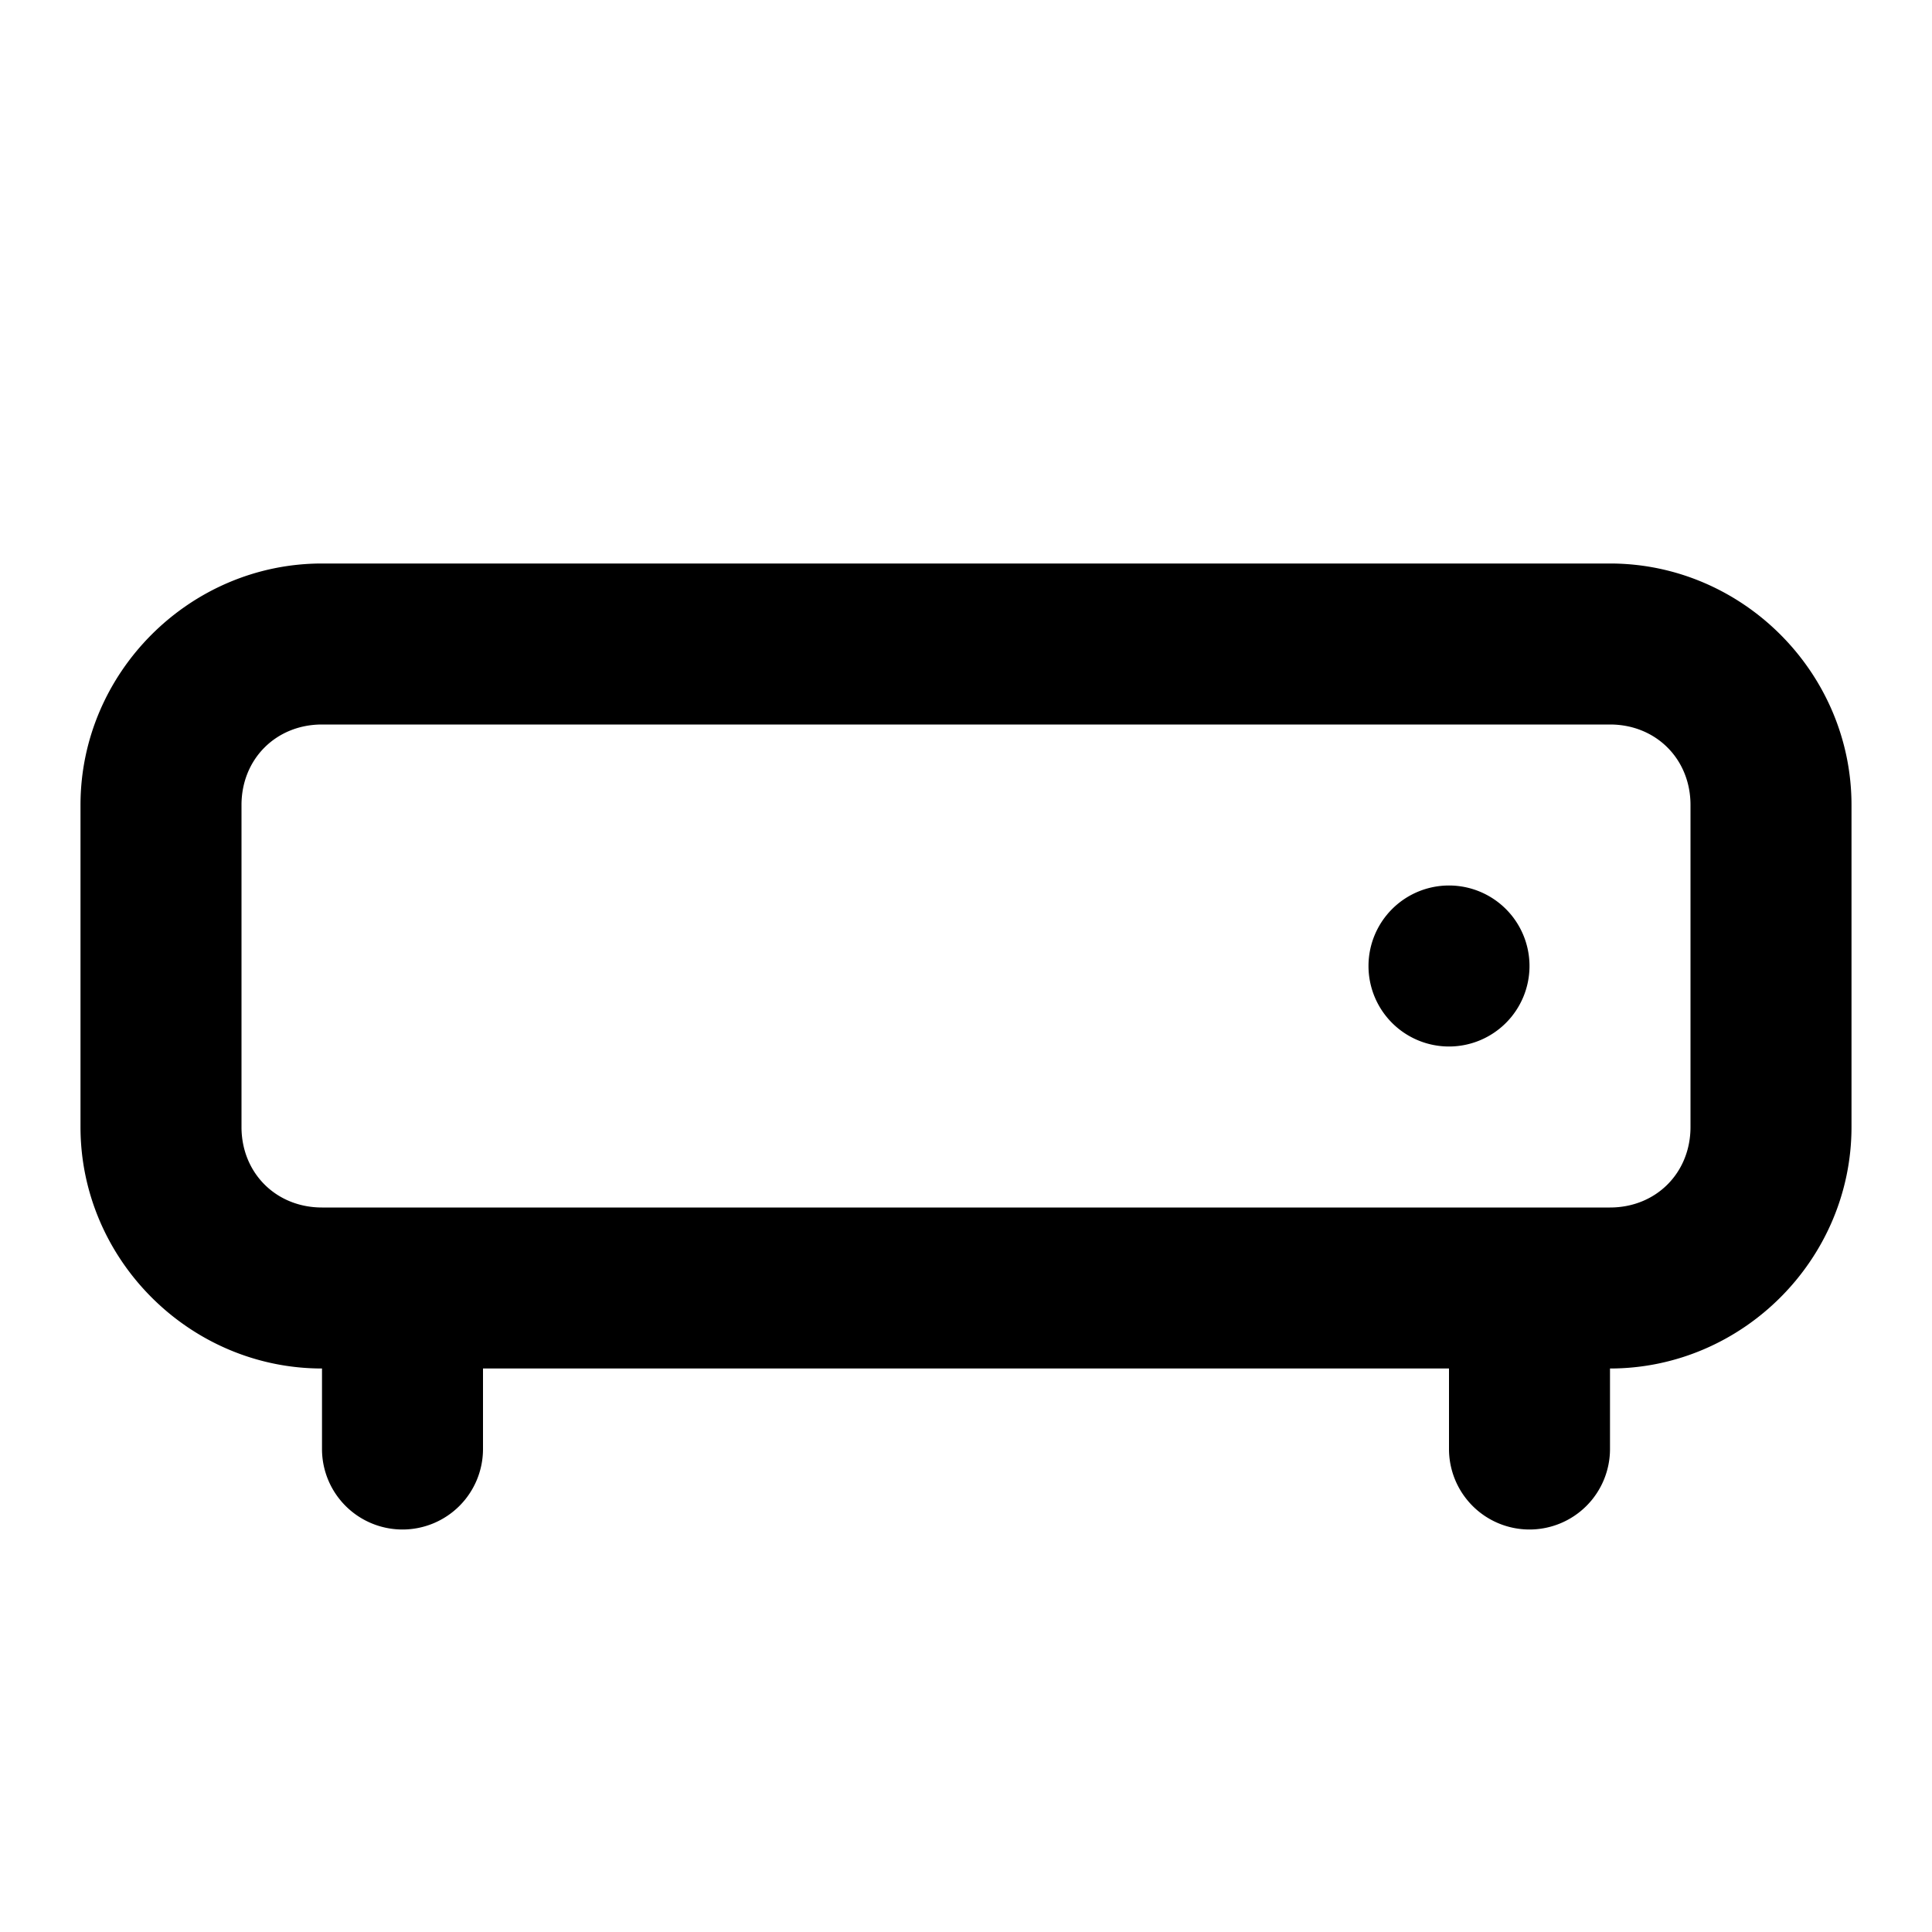 <?xml version="1.0" encoding="UTF-8" standalone="no"?>
<svg xmlns="http://www.w3.org/2000/svg" xmlns:svg="http://www.w3.org/2000/svg" width="24" height="24" viewBox="0 0 24 24" fill="currentColor" tags="device,music,connect" categories="devices">
  
  <path d="M 4 7 C 2.355 7 1 8.355 1 10 L 1 14 C 1 15.645 2.355 17 4 17 L 4 18 A 1 1 0 0 0 5 19 A 1 1 0 0 0 6 18 L 6 17 L 18 17 L 18 18 A 1 1 0 0 0 19 19 A 1 1 0 0 0 20 18 L 20 17 C 21.645 17 23 15.645 23 14 L 23 10 C 23 8.355 21.645 7 20 7 L 4 7 z M 4 9 L 20 9 C 20.571 9 21 9.429 21 10 L 21 14 C 21 14.571 20.571 15 20 15 L 4 15 C 3.429 15 3 14.571 3 14 L 3 10 C 3 9.429 3.429 9 4 9 z M 18 11 A 1 1 0 0 0 17 12 A 1 1 0 0 0 18 13 A 1 1 0 0 0 19 12 A 1 1 0 0 0 18 11 z "/>
</svg>
